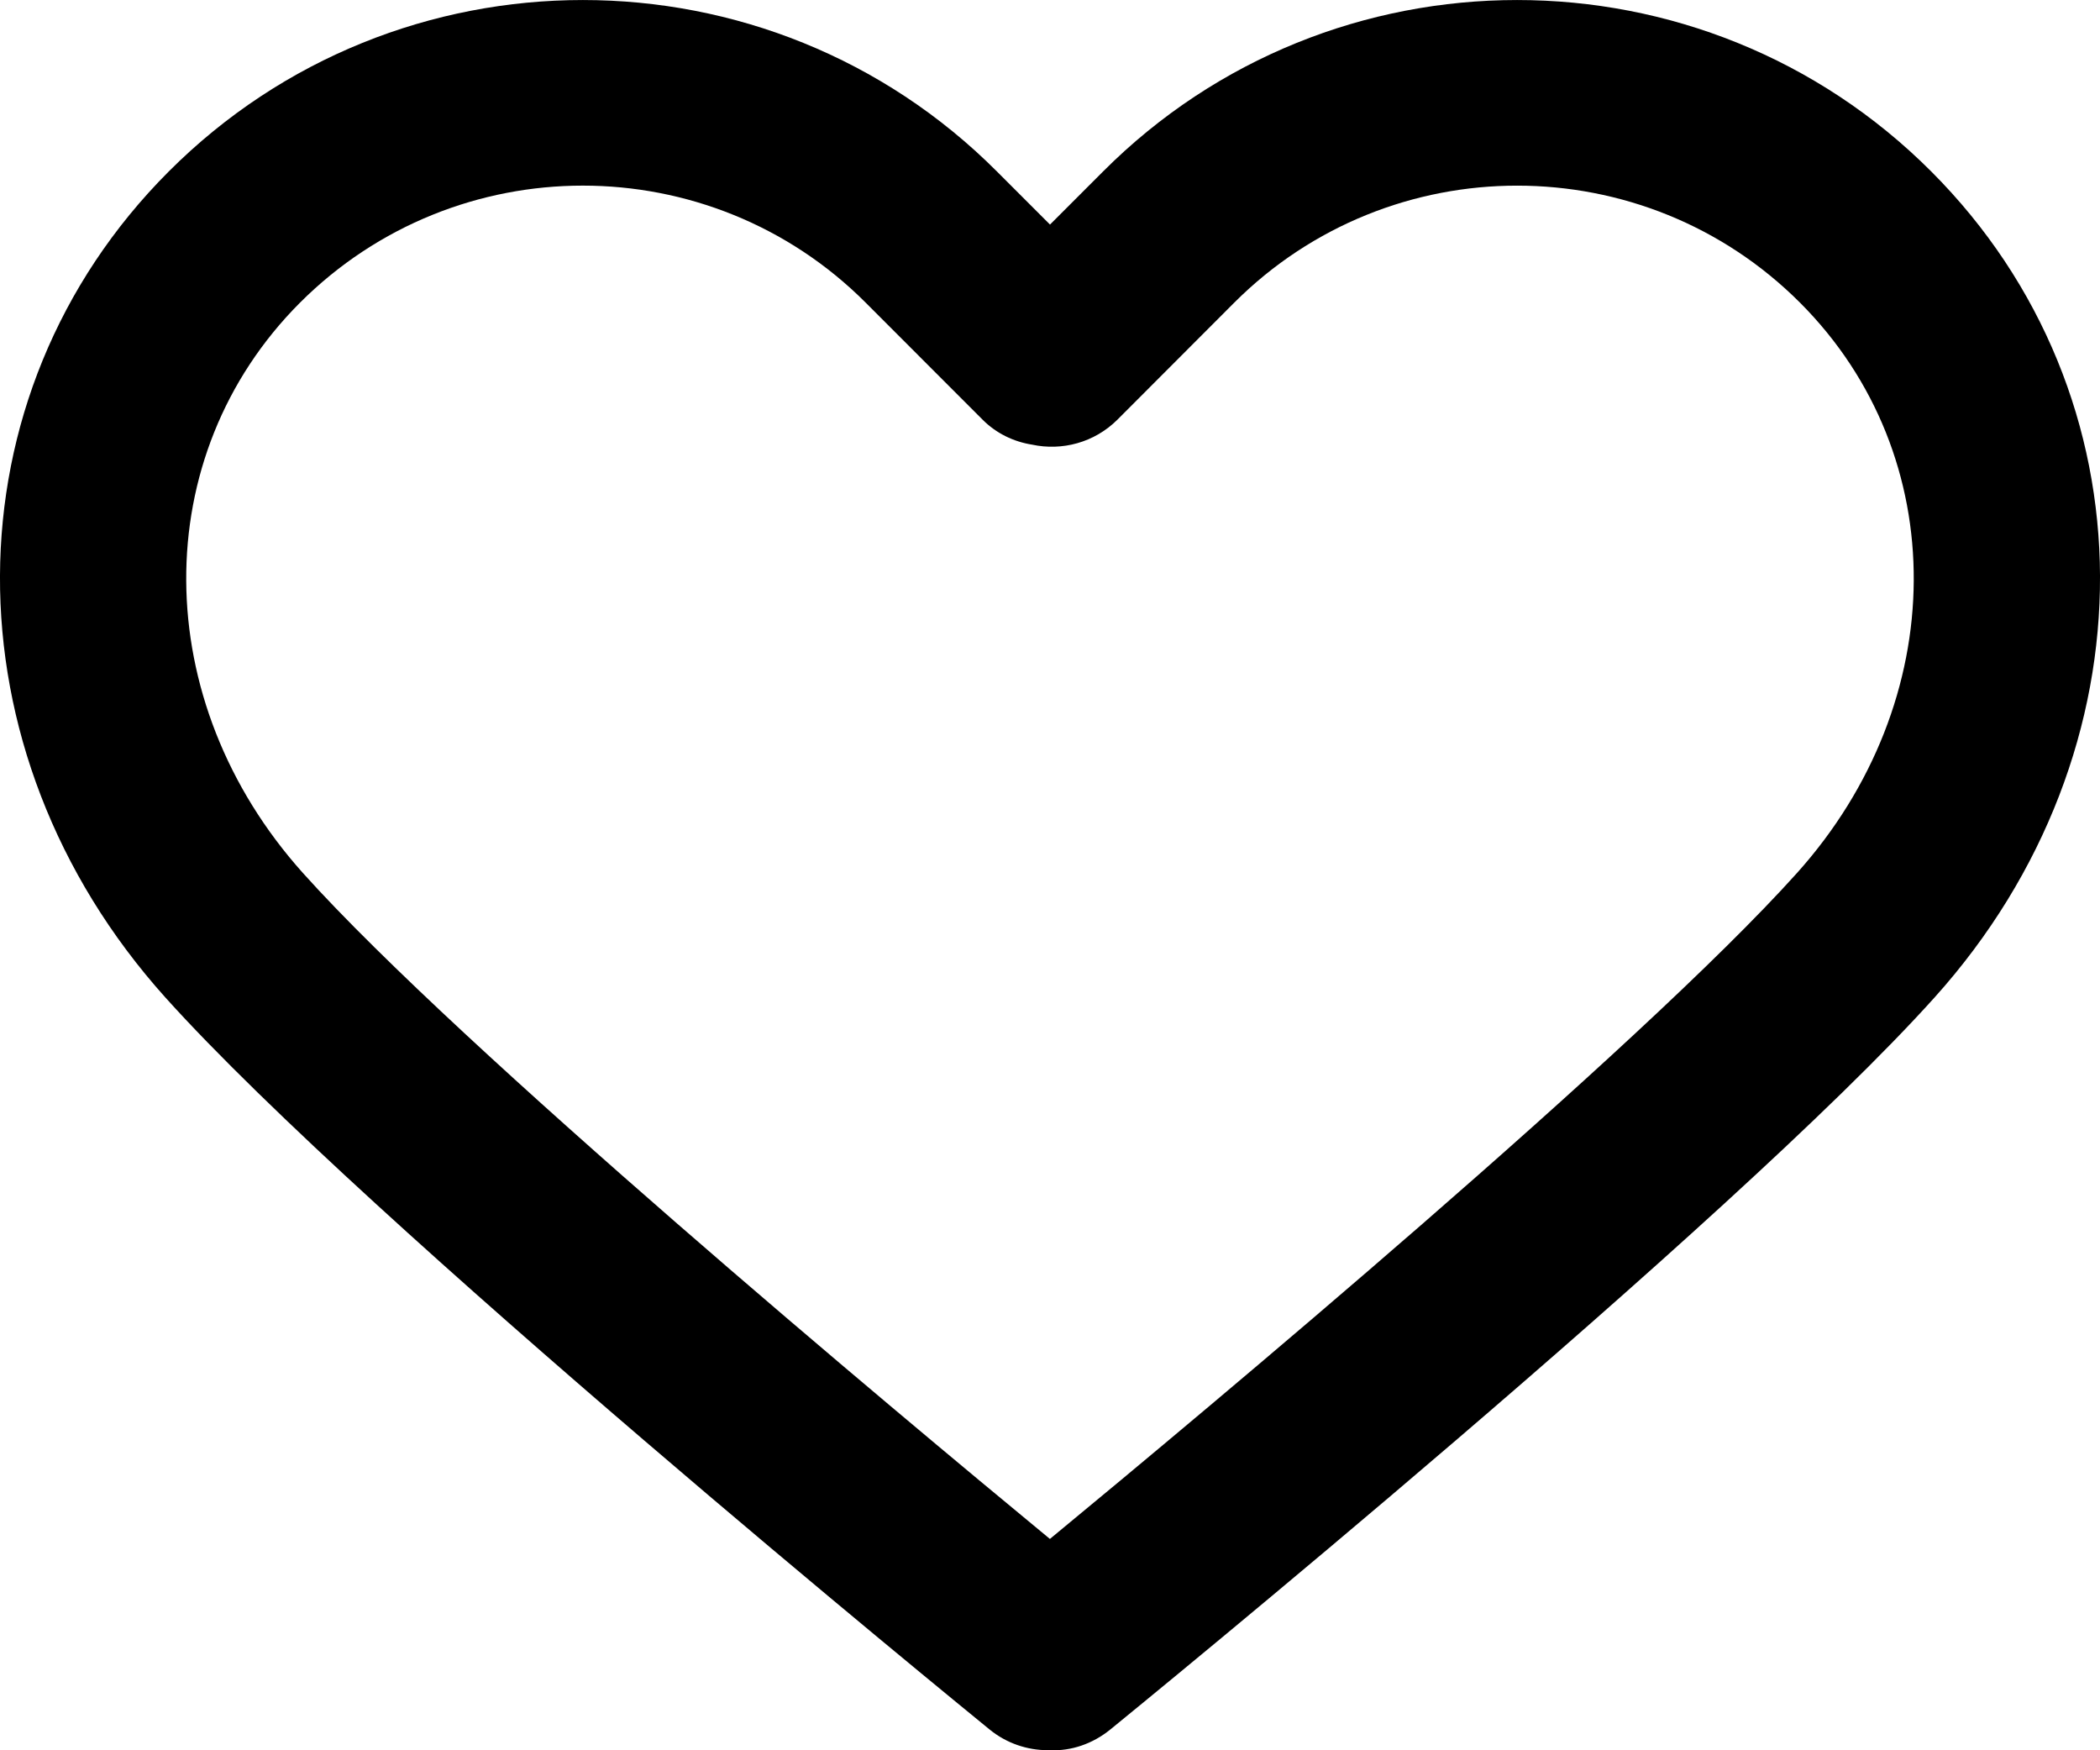 <svg class="favorite" width="24" height="20" viewBox="0 0 24 20" fill="none" xmlns="http://www.w3.org/2000/svg">
<path d="M22.072 1.96C19.462 -0.653 15.215 -0.653 12.606 1.96L12 2.566L11.394 1.96C8.785 -0.653 4.538 -0.653 1.928 1.96C-0.628 4.519 -0.645 8.577 1.89 11.398C4.202 13.97 11.02 19.526 11.309 19.762C11.505 19.922 11.742 19.999 11.976 19.999C11.984 19.999 11.992 19.999 11.999 19.999C12.242 20.01 12.487 19.927 12.69 19.762C12.979 19.526 19.798 13.97 22.11 11.397C24.645 8.577 24.628 4.519 22.072 1.96ZM20.535 9.978C18.733 11.983 13.778 16.118 11.999 17.585C10.221 16.118 5.267 11.984 3.465 9.979C1.697 8.011 1.681 5.209 3.427 3.46C4.319 2.568 5.49 2.121 6.661 2.121C7.832 2.121 9.004 2.567 9.895 3.46L11.228 4.794C11.386 4.953 11.586 5.048 11.796 5.081C12.136 5.154 12.506 5.059 12.771 4.795L14.104 3.46C15.888 1.675 18.79 1.675 20.573 3.46C22.319 5.209 22.302 8.011 20.535 9.978Z" fill="black"/>
</svg>
